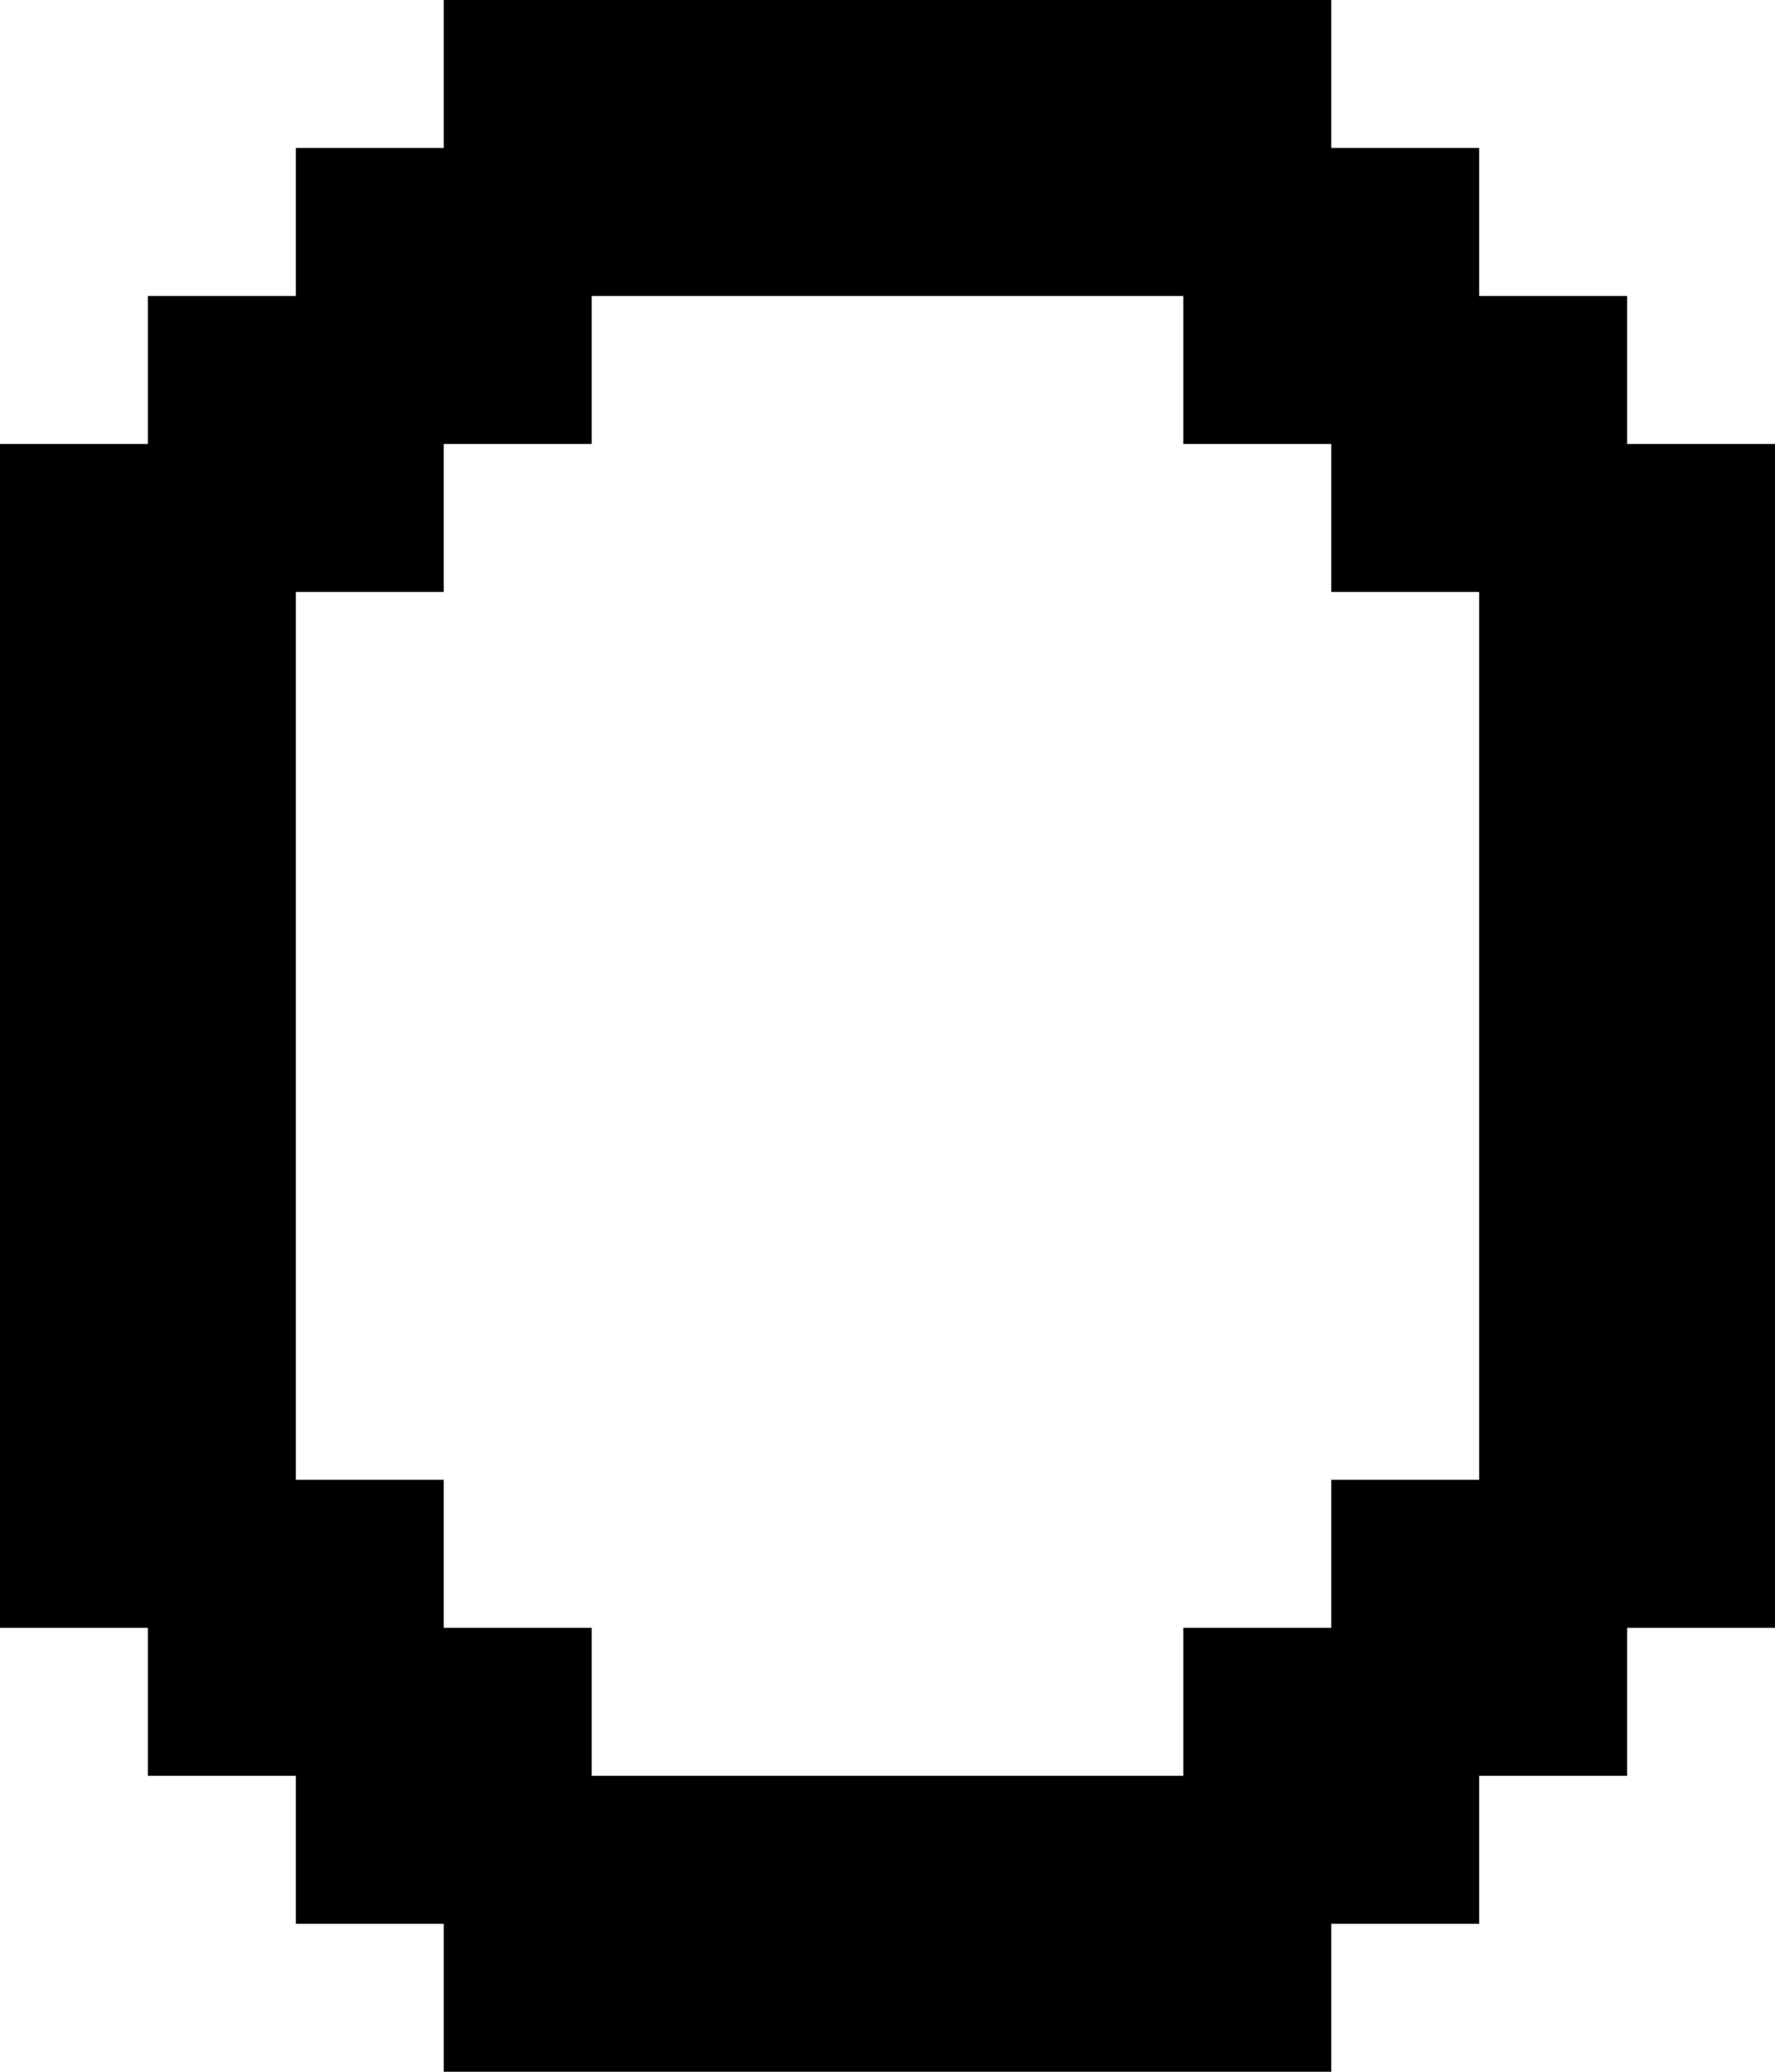 <?xml version="1.0" encoding="UTF-8" standalone="no"?>
<!DOCTYPE svg PUBLIC "-//W3C//DTD SVG 1.1//EN" "http://www.w3.org/Graphics/SVG/1.1/DTD/svg11.dtd">
<svg width="100%" height="100%" viewBox="0 0 600 700" version="1.1" xmlns="http://www.w3.org/2000/svg" xmlns:xlink="http://www.w3.org/1999/xlink" xml:space="preserve" xmlns:serif="http://www.serif.com/" style="fill-rule:evenodd;clip-rule:evenodd;stroke-linejoin:round;stroke-miterlimit:2;">
    <g transform="matrix(1,0,0,1,-100,-100)">
        <g id="O" transform="matrix(50,0,0,50,-7600,100)">
            <path d="M158,2L162,2L162,3L163,3L163,4L164,4L164,10L163,10L163,11L162,11L162,12L158,12L158,11L157,11L157,10L156,10L156,4L157,4L157,3L158,3L158,2ZM157,0L163,0L163,1L164,1L164,2L165,2L165,3L166,3L166,11L165,11L165,12L164,12L164,13L163,13L163,14L157,14L157,13L156,13L156,12L155,12L155,11L154,11L154,3L155,3L155,2L156,2L156,1L157,1L157,0Z"/>
        </g>
    </g>
</svg>
